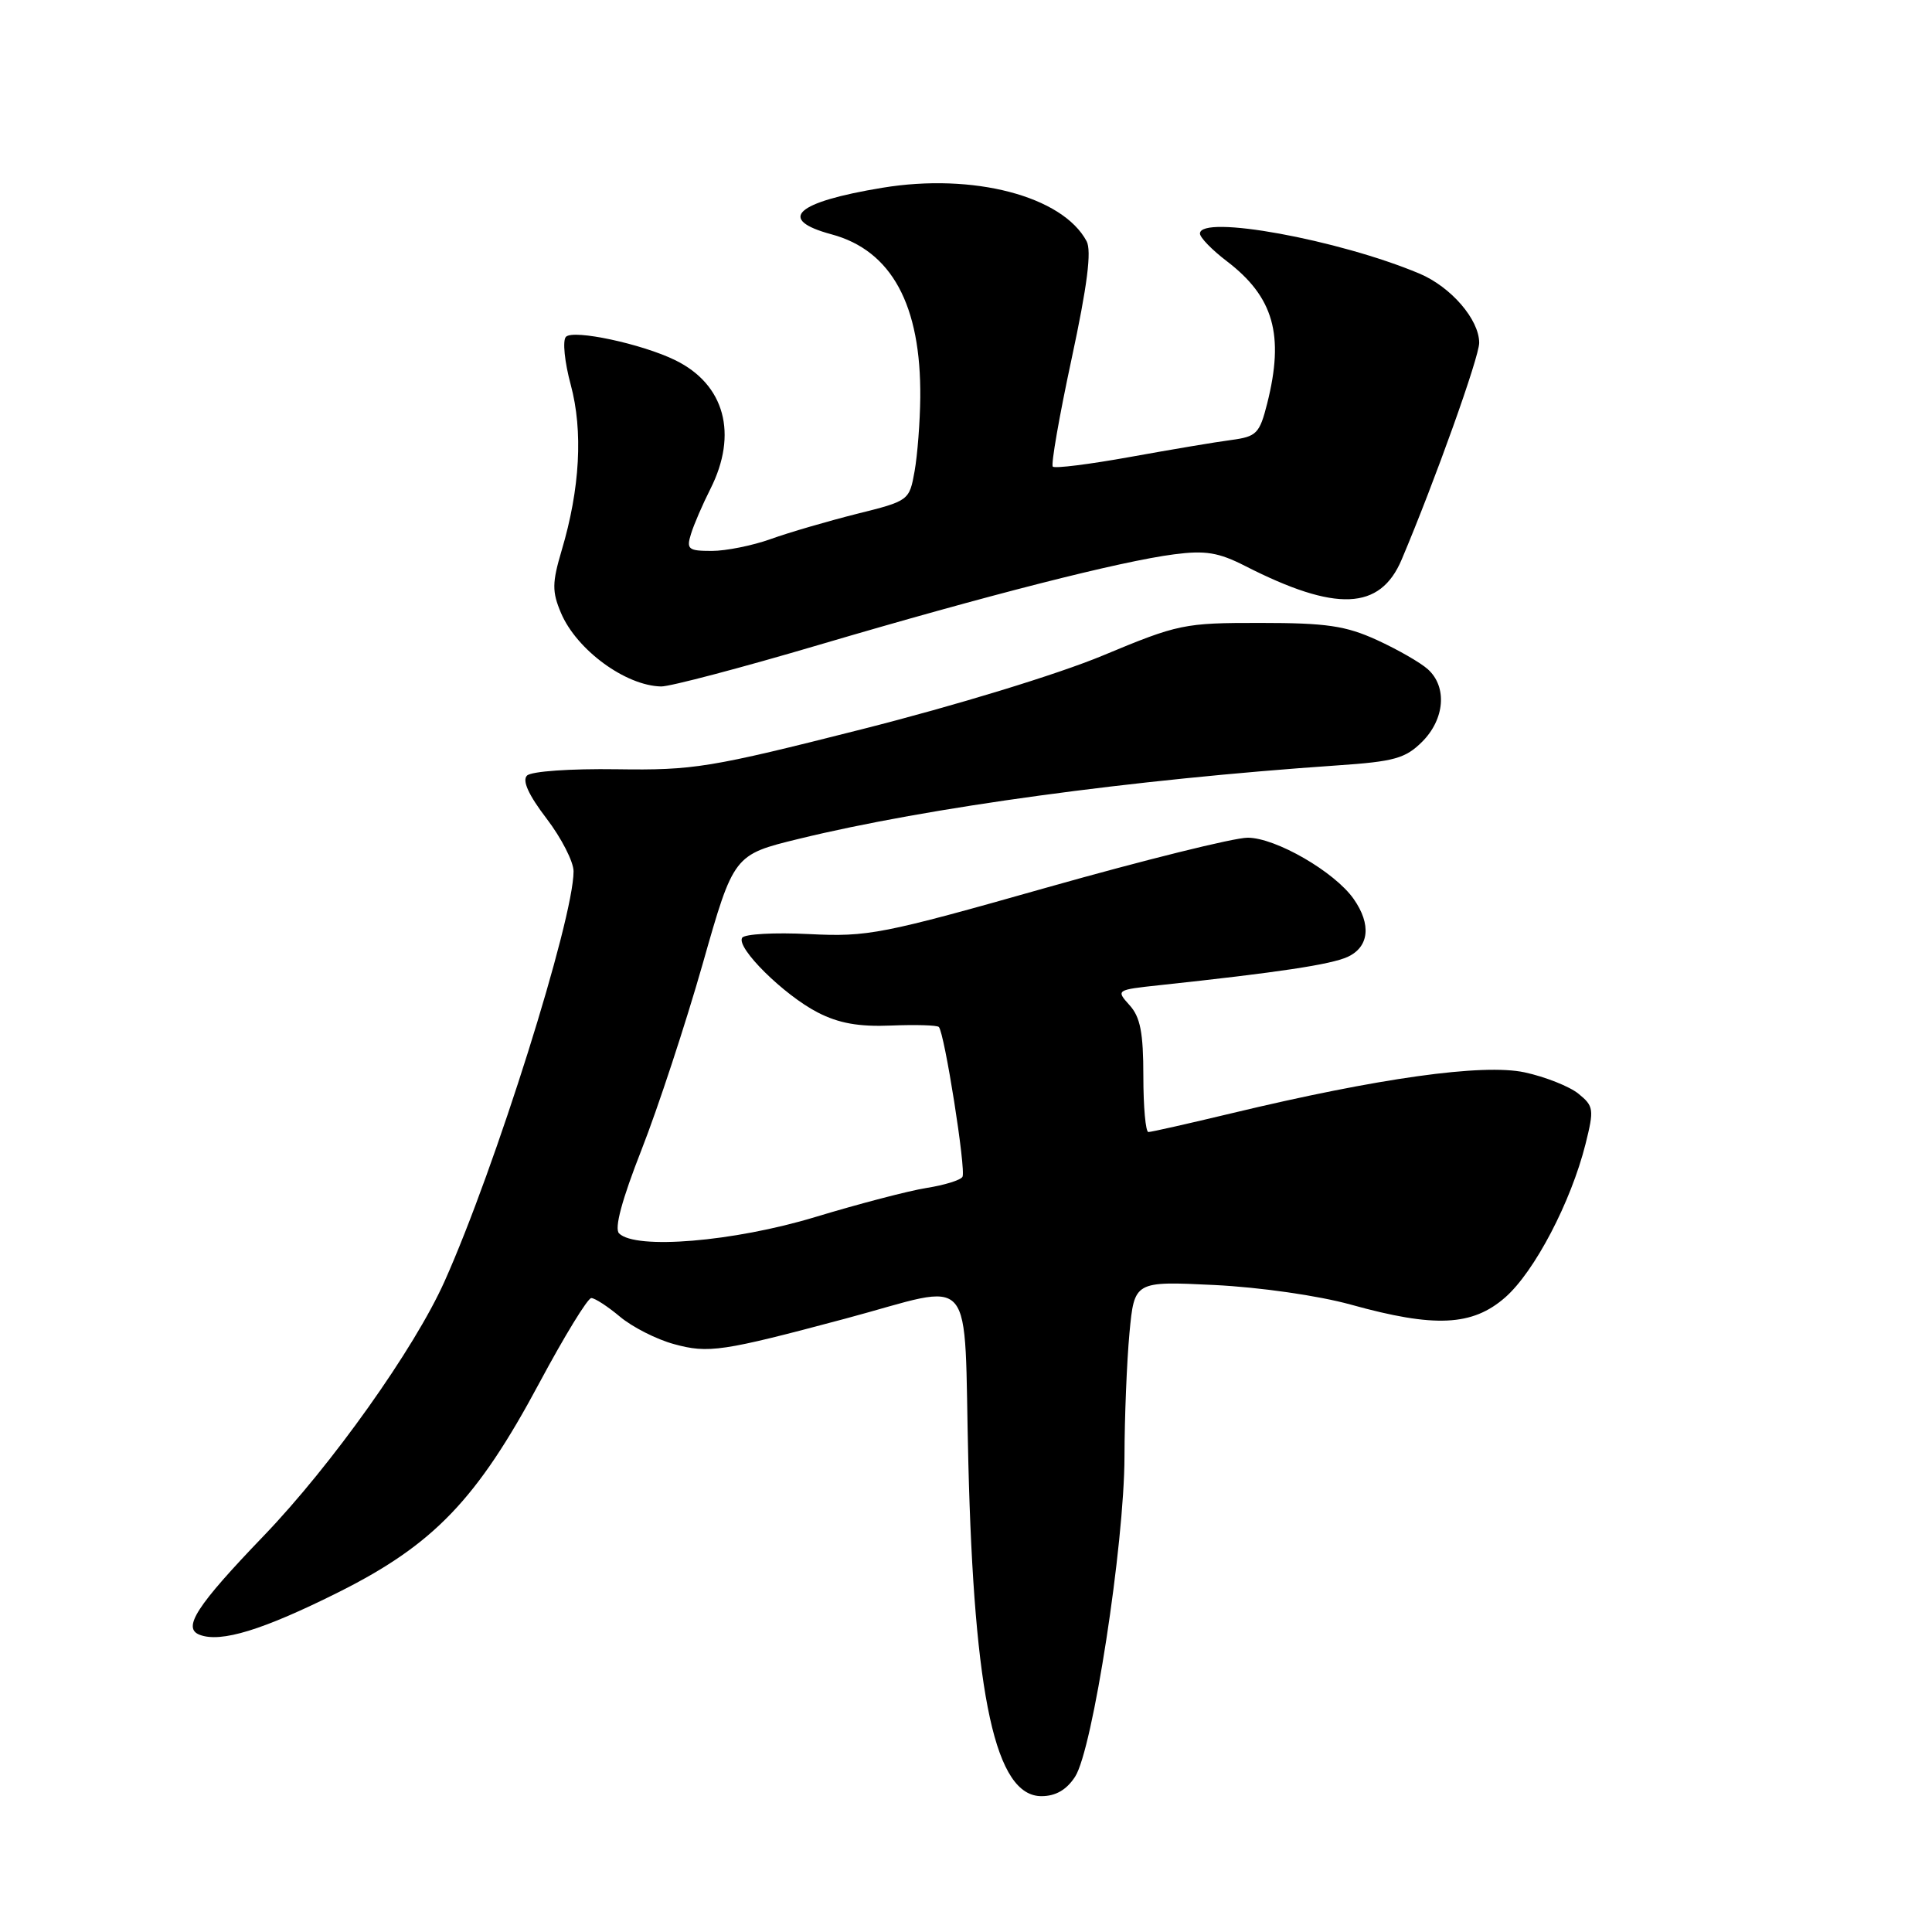 <?xml version="1.0" encoding="UTF-8" standalone="no"?>
<!DOCTYPE svg PUBLIC "-//W3C//DTD SVG 1.1//EN" "http://www.w3.org/Graphics/SVG/1.1/DTD/svg11.dtd" >
<svg xmlns="http://www.w3.org/2000/svg" xmlns:xlink="http://www.w3.org/1999/xlink" version="1.1" viewBox="0 0 256 256">
 <g >
 <path fill="currentColor"
d=" M 142.45 235.43 C 144.78 231.88 148.98 204.67 149.00 193.00 C 149.01 187.78 149.31 180.41 149.66 176.63 C 150.31 169.76 150.31 169.76 160.91 170.27 C 166.98 170.57 174.70 171.68 179.00 172.87 C 190.11 175.96 195.11 175.72 199.46 171.90 C 203.33 168.50 208.16 159.28 210.09 151.59 C 211.24 146.98 211.18 146.57 209.15 144.92 C 207.95 143.95 204.74 142.68 202.01 142.09 C 196.47 140.91 182.66 142.84 163.17 147.52 C 157.49 148.88 152.54 150.00 152.17 150.00 C 151.80 150.00 151.50 146.67 151.50 142.60 C 151.50 136.84 151.10 134.76 149.67 133.19 C 147.86 131.18 147.89 131.16 153.67 130.54 C 169.45 128.85 176.31 127.81 178.55 126.80 C 181.42 125.49 181.74 122.50 179.37 119.12 C 176.85 115.52 169.03 111.00 165.32 111.00 C 163.51 111.00 151.56 113.97 138.76 117.59 C 116.84 123.80 115.02 124.16 107.20 123.77 C 102.63 123.54 98.65 123.76 98.34 124.26 C 97.52 125.58 103.86 131.84 108.34 134.15 C 111.13 135.59 113.80 136.07 118.08 135.89 C 121.33 135.76 124.17 135.84 124.40 136.08 C 125.15 136.84 128.04 155.13 127.53 155.94 C 127.27 156.38 125.12 157.04 122.77 157.41 C 120.42 157.78 113.78 159.52 108.00 161.27 C 97.23 164.53 84.22 165.62 82.03 163.43 C 81.38 162.78 82.40 158.99 85.01 152.34 C 87.19 146.78 90.83 135.71 93.10 127.75 C 97.22 113.26 97.22 113.26 105.86 111.15 C 122.93 106.98 149.98 103.29 177.20 101.42 C 184.76 100.91 186.23 100.49 188.45 98.28 C 191.44 95.28 191.78 91.02 189.21 88.69 C 188.23 87.80 185.19 86.06 182.46 84.81 C 178.32 82.92 175.77 82.54 167.00 82.54 C 156.88 82.53 156.13 82.69 146.13 86.86 C 140.18 89.34 126.57 93.50 114.20 96.63 C 94.07 101.73 91.91 102.08 81.74 101.93 C 75.57 101.84 70.40 102.20 69.83 102.77 C 69.17 103.43 70.03 105.33 72.42 108.46 C 74.39 111.04 76.00 114.19 76.00 115.45 C 76.00 121.81 65.61 154.84 58.90 169.80 C 54.90 178.73 43.95 194.13 34.95 203.50 C 26.03 212.78 24.12 215.73 26.46 216.62 C 29.27 217.70 34.85 215.98 44.89 210.96 C 57.48 204.65 63.22 198.67 71.49 183.20 C 74.79 177.04 77.87 172.00 78.35 172.00 C 78.82 172.00 80.53 173.11 82.15 174.47 C 83.77 175.83 86.98 177.47 89.30 178.10 C 93.88 179.36 95.71 179.08 112.00 174.73 C 129.62 170.02 127.66 167.73 128.31 193.80 C 129.08 225.05 131.92 238.00 138.00 238.00 C 139.87 238.00 141.32 237.17 142.45 235.43 Z  M 108.61 85.42 C 130.75 78.89 148.45 74.37 155.58 73.45 C 159.72 72.91 161.47 73.20 164.98 74.99 C 177.02 81.13 182.88 80.89 185.73 74.14 C 190.13 63.74 196.00 47.32 196.00 45.43 C 196.00 42.34 192.26 38.01 188.08 36.25 C 177.37 31.75 159.00 28.40 159.00 30.95 C 159.00 31.47 160.60 33.12 162.56 34.61 C 168.77 39.35 170.20 44.37 167.91 53.46 C 166.90 57.45 166.51 57.85 163.16 58.30 C 161.14 58.56 155.11 59.58 149.74 60.55 C 144.37 61.52 139.76 62.10 139.50 61.83 C 139.24 61.57 140.36 55.15 141.99 47.56 C 144.08 37.83 144.66 33.24 143.98 31.96 C 140.78 25.98 128.96 22.89 116.92 24.88 C 105.39 26.78 102.88 29.08 110.18 31.05 C 118.14 33.19 122.06 40.42 121.94 52.69 C 121.91 55.89 121.57 60.27 121.19 62.43 C 120.49 66.33 120.45 66.37 113.49 68.10 C 109.65 69.07 104.53 70.56 102.12 71.43 C 99.72 72.29 96.20 73.00 94.31 73.00 C 91.20 73.00 90.93 72.78 91.56 70.75 C 91.94 69.51 93.10 66.83 94.13 64.79 C 97.81 57.50 96.03 50.95 89.50 47.74 C 85.09 45.57 75.98 43.62 74.99 44.63 C 74.52 45.11 74.81 47.98 75.63 51.00 C 77.27 57.10 76.86 64.76 74.42 72.94 C 73.15 77.23 73.14 78.39 74.33 81.21 C 76.40 86.11 82.89 90.87 87.61 90.96 C 88.77 90.98 98.22 88.49 108.61 85.42 Z "/>
</g>
</svg>
